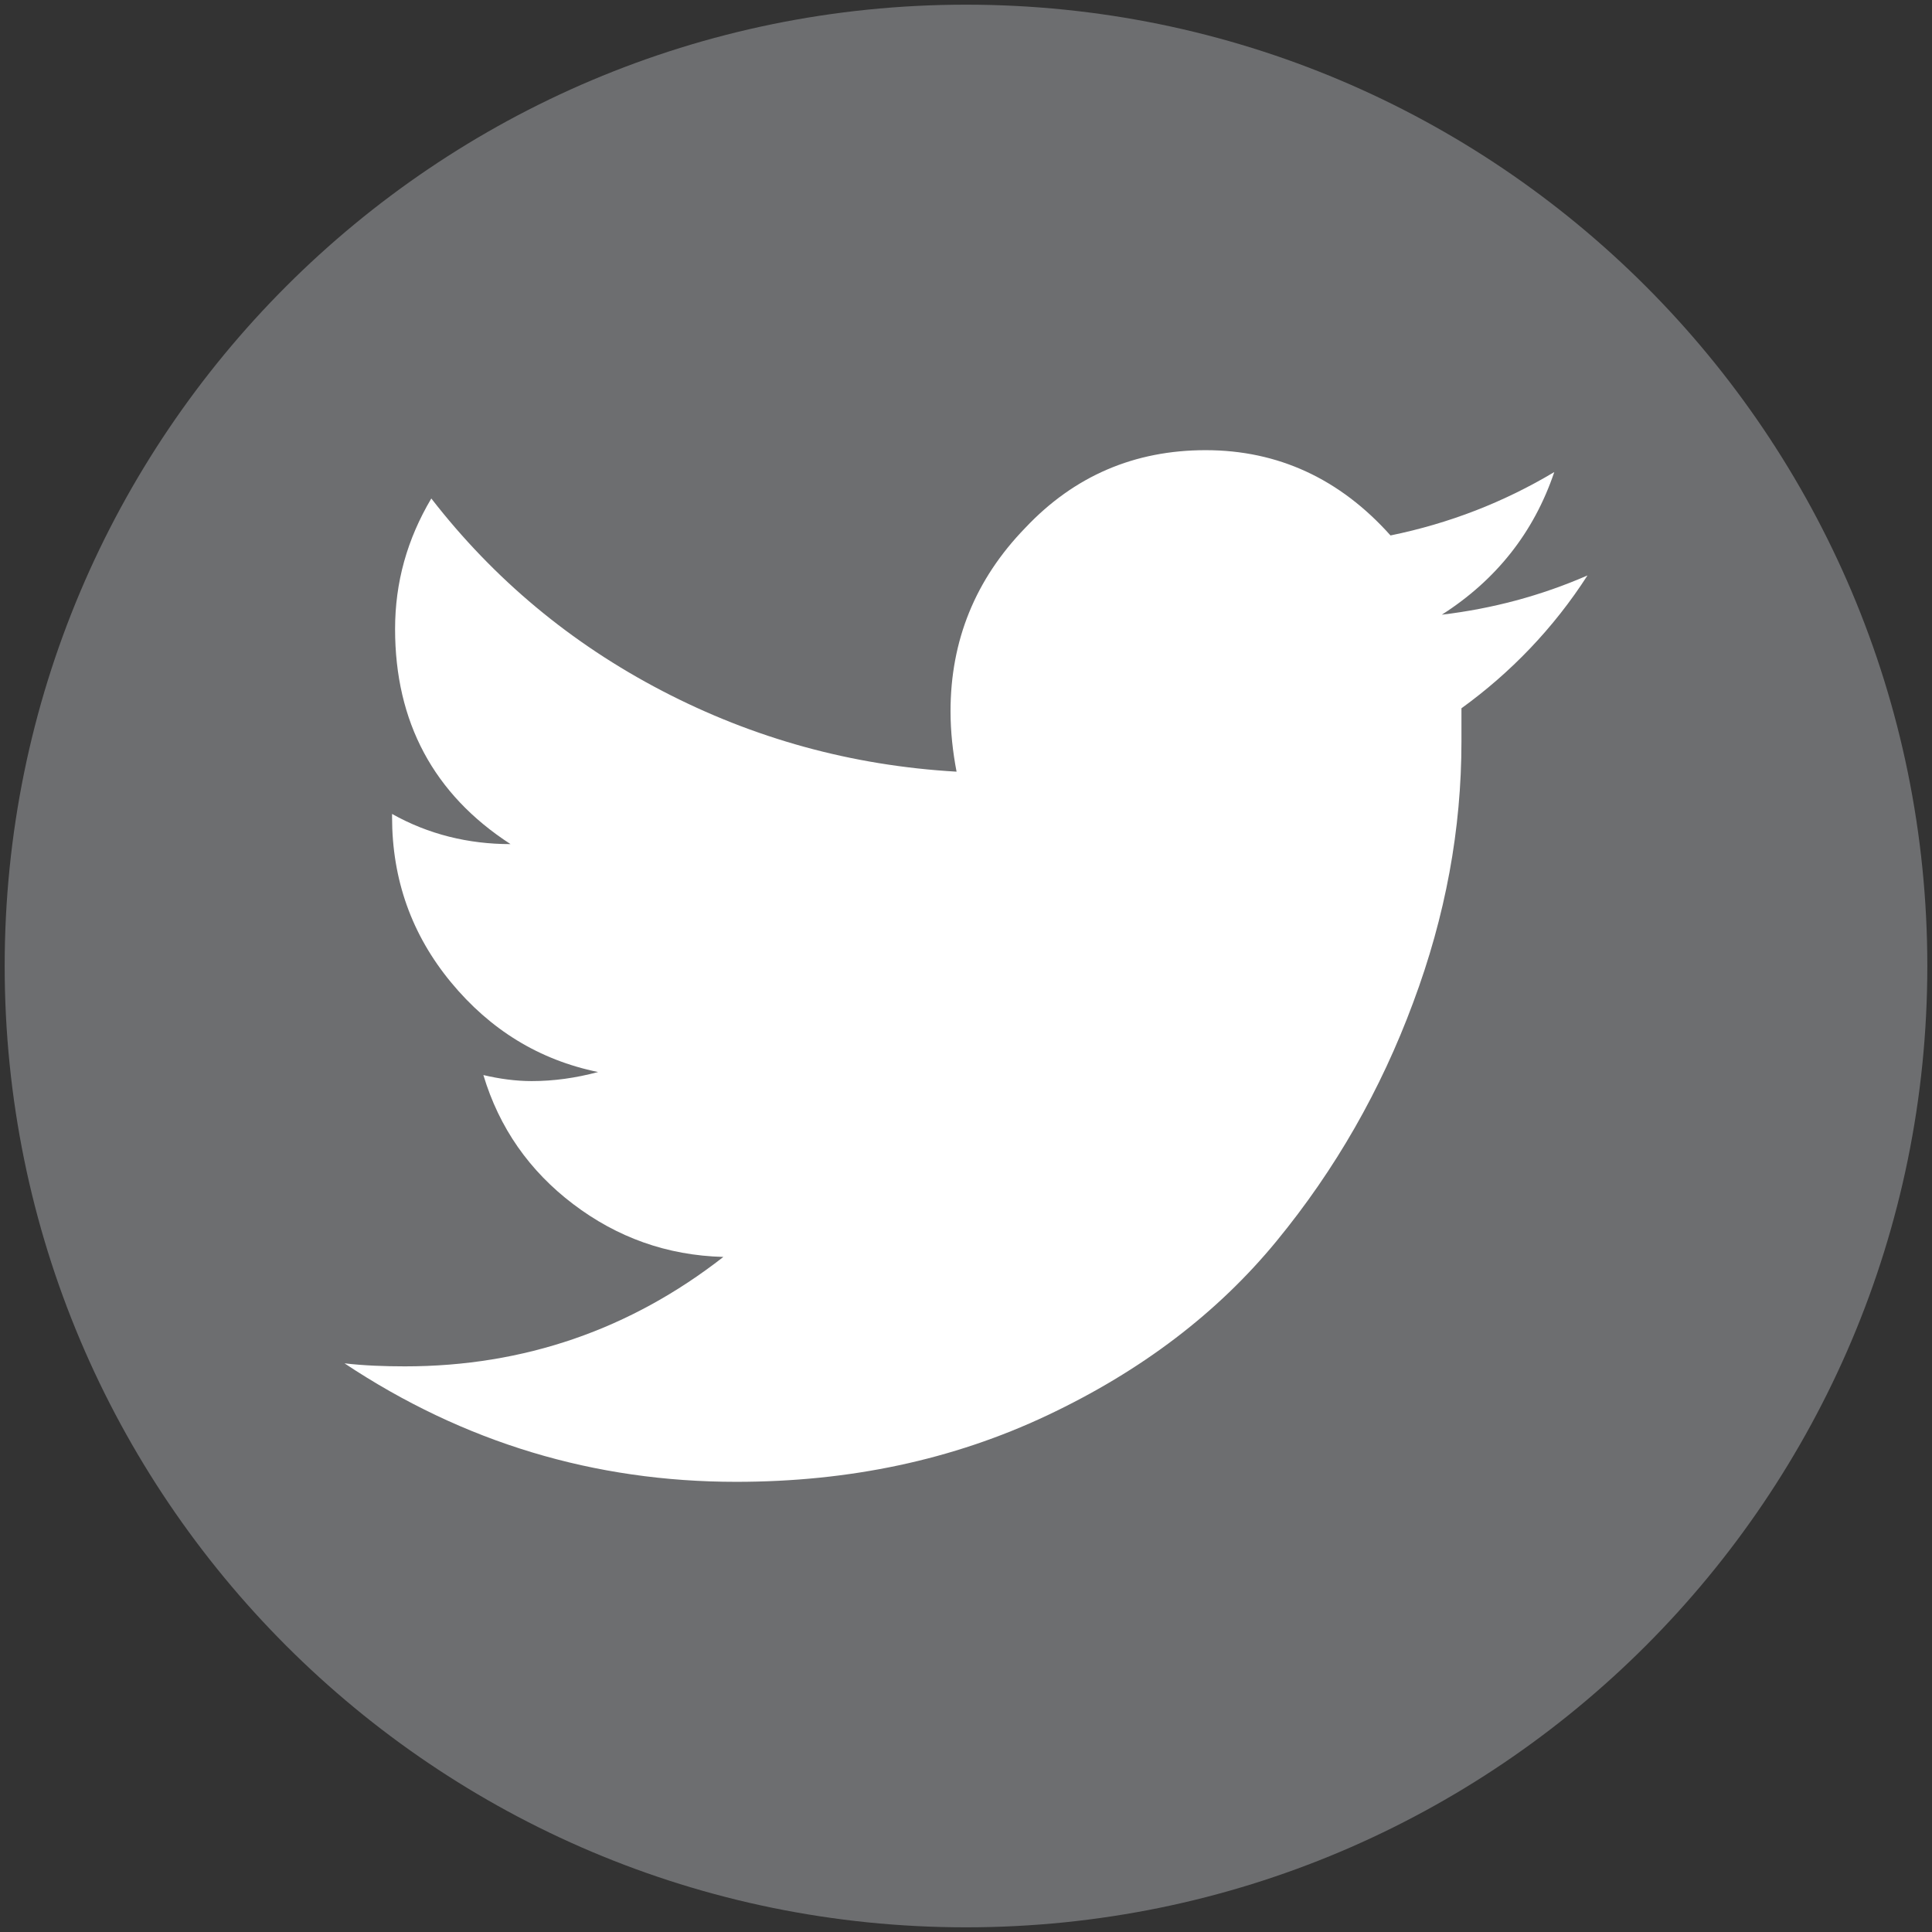 <?xml version="1.0" encoding="utf-8"?>
<!-- Generator: Adobe Illustrator 16.0.0, SVG Export Plug-In . SVG Version: 6.00 Build 0)  -->
<!DOCTYPE svg PUBLIC "-//W3C//DTD SVG 1.0//EN" "http://www.w3.org/TR/2001/REC-SVG-20010904/DTD/svg10.dtd">
<svg version="1.0" id="Layer_1" xmlns="http://www.w3.org/2000/svg" xmlns:xlink="http://www.w3.org/1999/xlink" x="0px" y="0px"
	 width="256px" height="256px" viewBox="0 0 256 256" style="enable-background:new 0 0 256 256;" xml:space="preserve">
<rect x="0" y="0" width="256" height="256" fill="#333333" stroke="none"/>
<style type="text/css">
<![CDATA[
	.st0{fill:#FFFFFF;}
	.st1{fill:#6D6E70;}
]]>
</style>
<path class="st1" d="M255.38,128c0,70.36-57.03,127.38-127.38,127.38C57.65,255.38,0.62,198.36,0.62,128
	C0.62,57.65,57.65,0.62,128,0.62C198.35,0.62,255.38,57.65,255.38,128z"/>
<path class="st0" d="M210.35,76.25c-6.2,2.7-12.6,4.4-19.3,5.2c7.2-4.6,12.2-10.9,14.9-18.9c-6.7,4-13.9,6.8-21.7,8.4
	c-6.7-7.5-14.9-11.3-24.5-11.3c-9.4,0-17.4,3.4-23.9,10.3c-6.6,6.8-9.9,14.9-9.9,24.3c0,2.7,0.3,5.4,0.8,8
	c-13.9-0.8-26.9-4.4-39-10.7c-12.1-6.3-22.3-14.8-30.6-25.5c-3.2,5.4-4.8,11.1-4.8,17.3c0,12.3,5.1,21.9,15.3,28.5
	c-5.6,0-10.9-1.3-15.7-4v0.4c0,8.3,2.6,15.6,7.8,21.9c5.2,6.3,11.7,10.3,19.5,11.9c-3,0.8-5.9,1.2-8.8,1.2c-2.1,0-4.3-0.3-6.4-0.8
	c2.1,7,6.1,12.7,11.9,17.1c5.8,4.4,12.4,6.8,19.9,7c-12.3,9.6-26.4,14.5-42.2,14.5c-2.7,0-5.4-0.1-8-0.4
	c15.8,10.5,33.1,15.7,51.9,15.7c15,0,28.7-2.9,41.2-8.8s22.6-13.6,30.4-23.1c7.8-9.5,13.8-20,18.1-31.6c4.3-11.5,6.4-23,6.4-34.6
	v-4.4C200.15,89.15,205.85,83.25,210.35,76.25L210.35,76.25z"/>
</svg>
